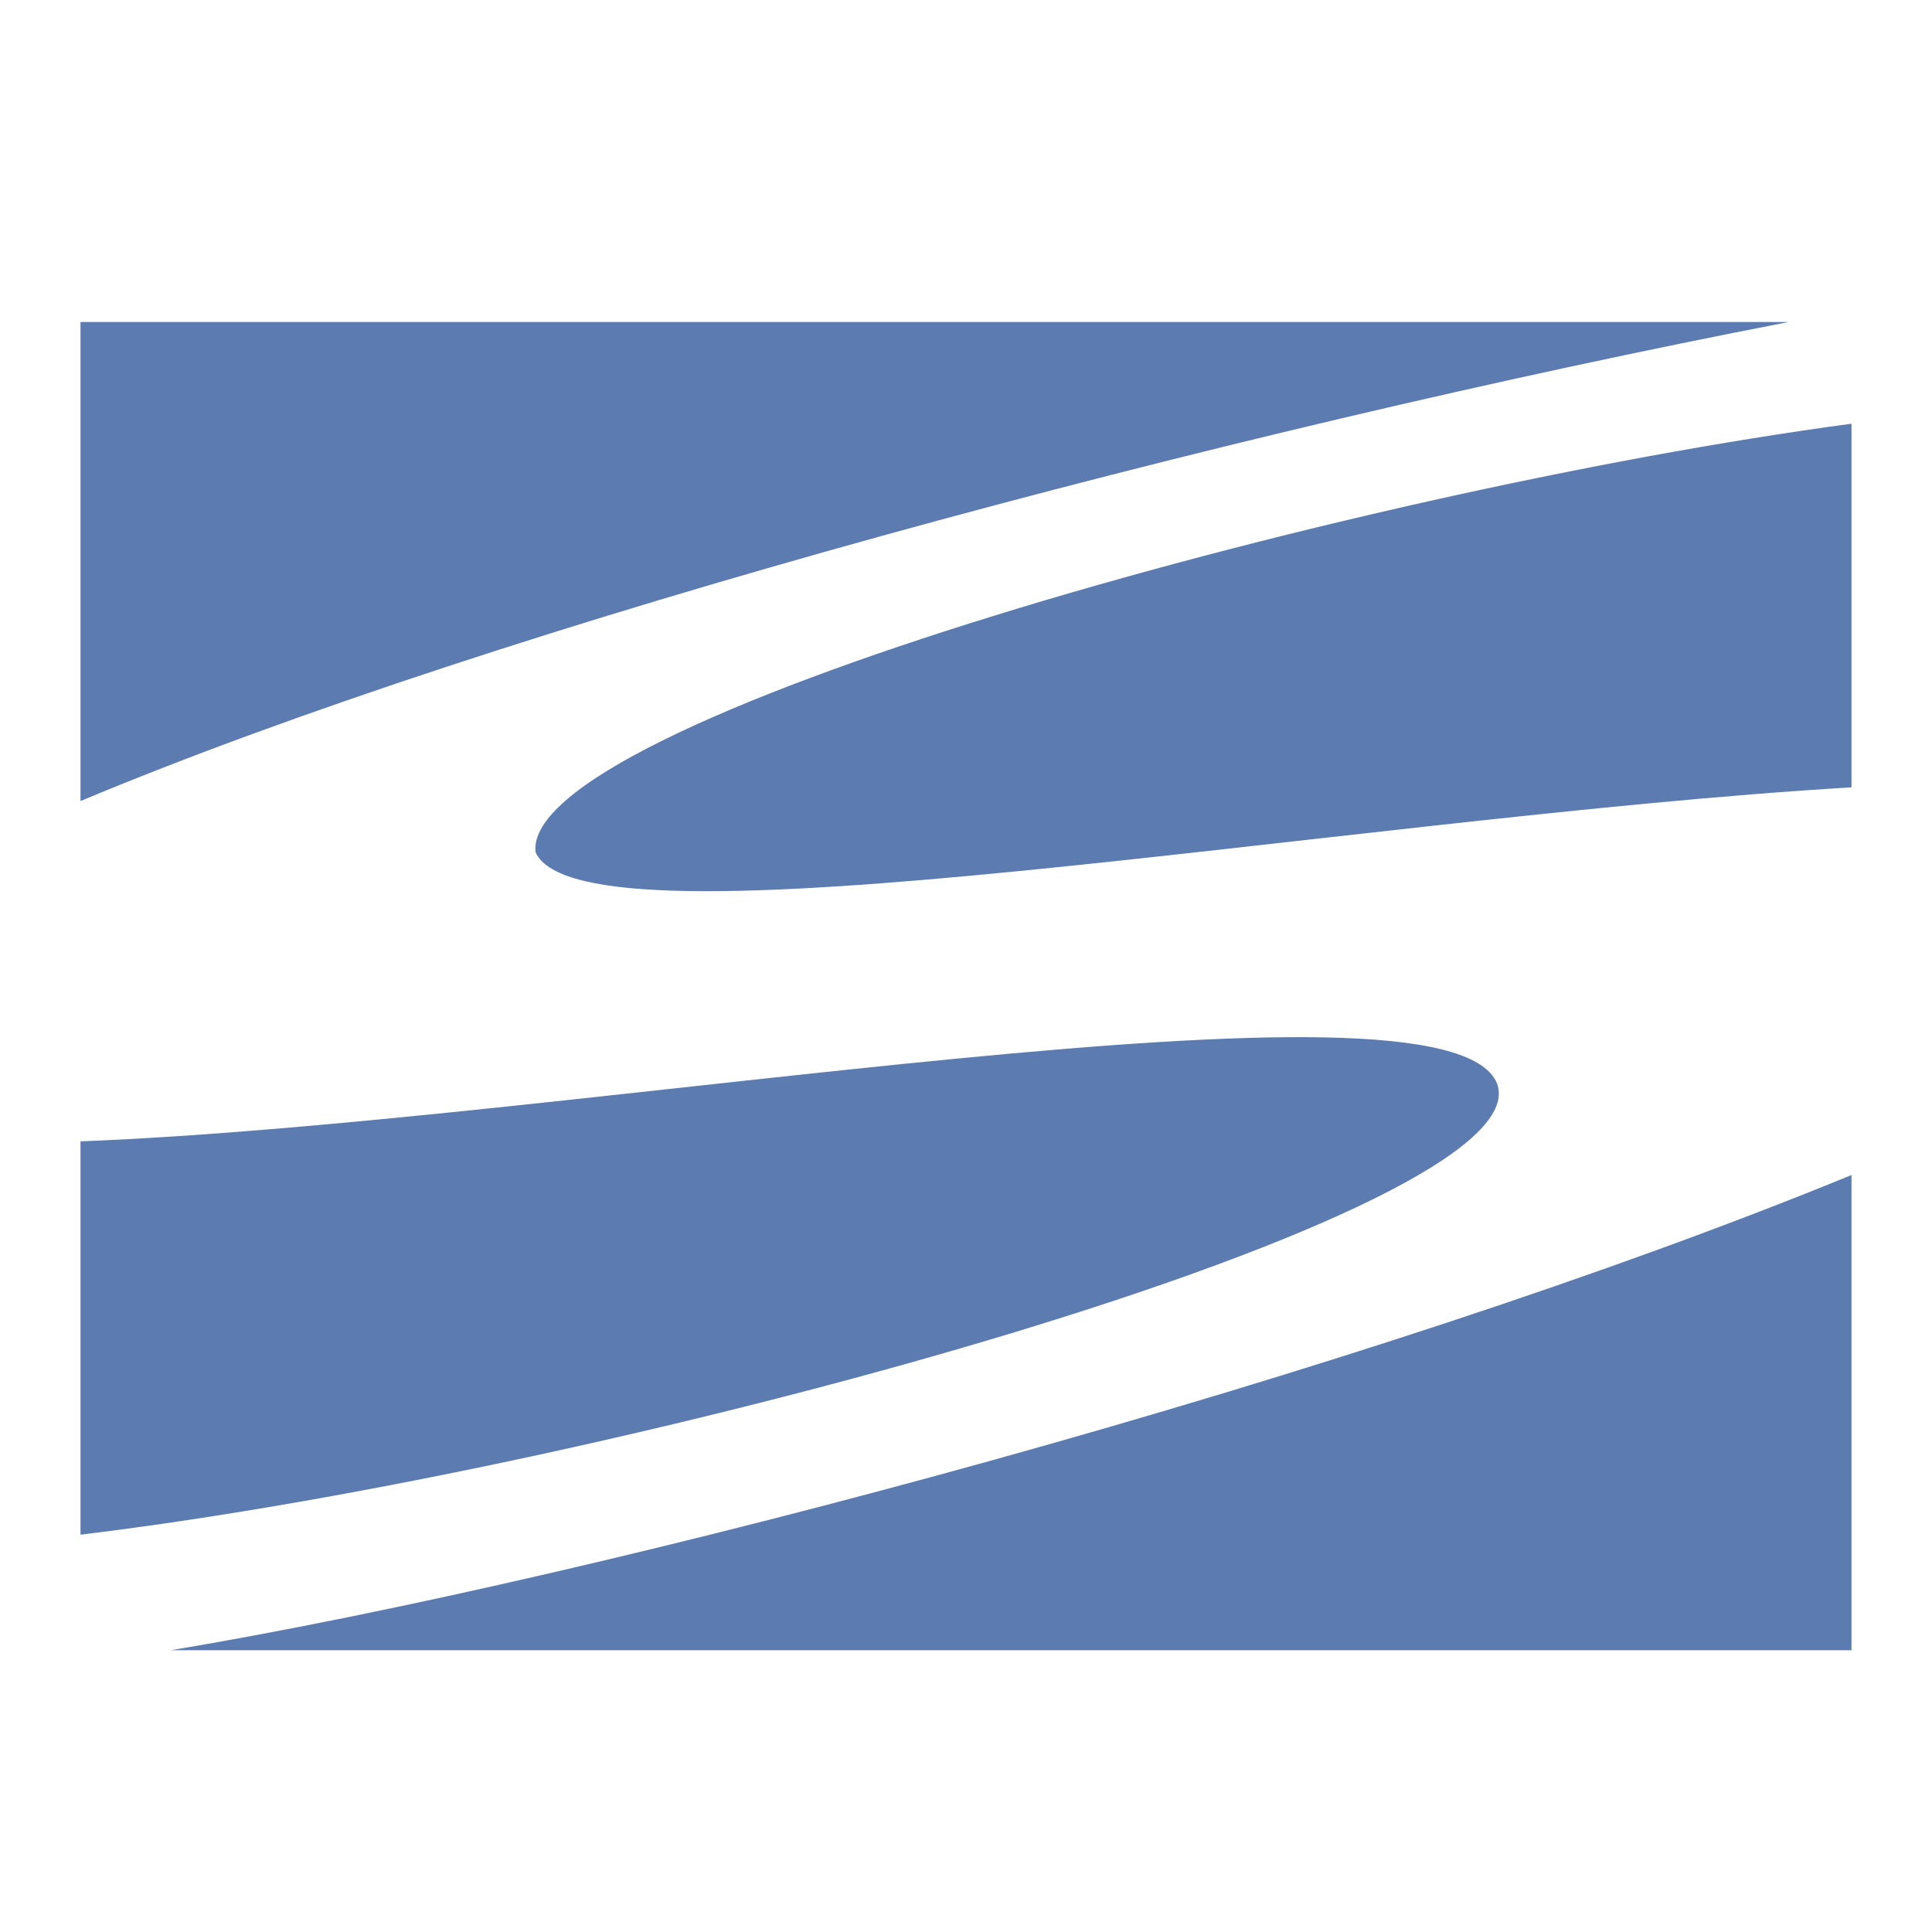 <svg xmlns="http://www.w3.org/2000/svg" width="48" height="48" viewBox="0 0 48 48">
  <path fill="#5C7BB1" d="M46,19.561 C33.368,20.316 14.479,23.807 13.306,21.173 C12.938,17.959 33.252,12.238 46,10.527 L46,19.561 Z M2,28.357 L2,38.129 C15.876,36.445 38.386,30.105 37.193,26.917 C35.931,23.837 14.46,27.868 2,28.357 Z M44.442,8 L2,8 L2,19.902 C12.504,15.504 30.351,10.725 44.442,8 Z M4.241,41 L46,41 L46,29.193 C33.972,34.131 15.167,39.177 4.241,41 Z"/>
</svg>
